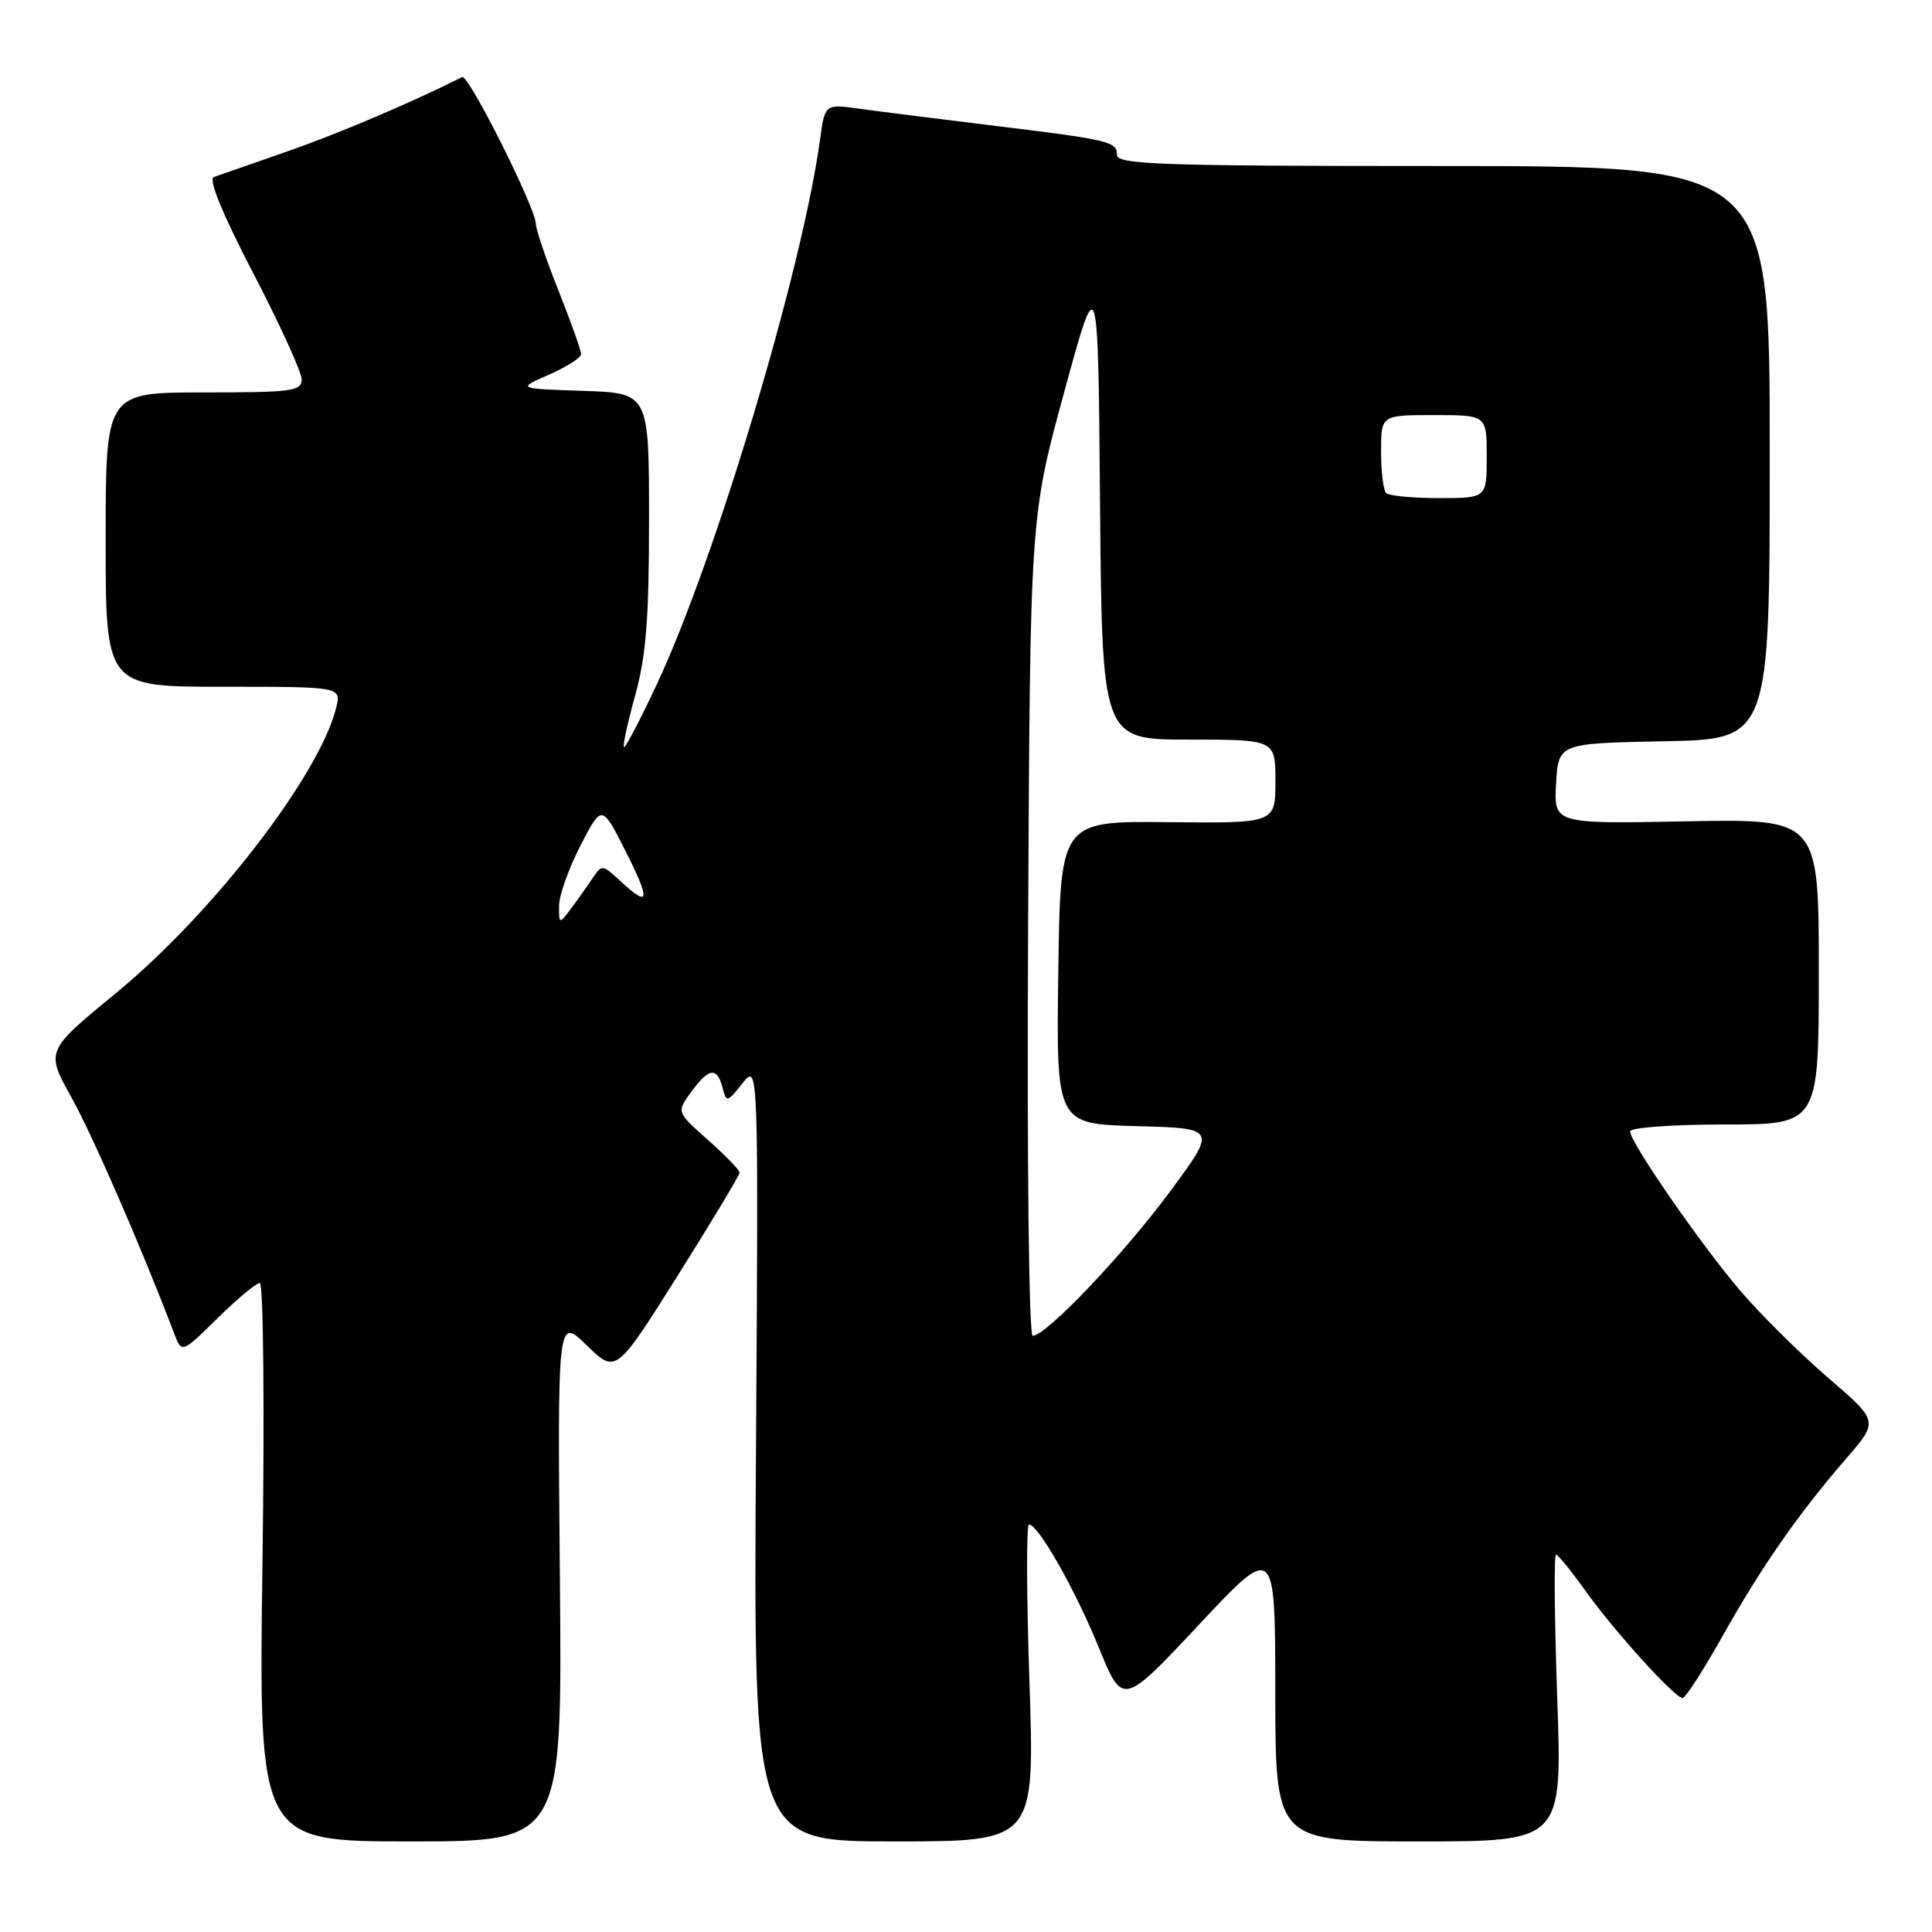 <?xml version="1.0" encoding="UTF-8" standalone="no"?>
<!DOCTYPE svg PUBLIC "-//W3C//DTD SVG 1.1//EN" "http://www.w3.org/Graphics/SVG/1.1/DTD/svg11.dtd" >
<svg xmlns="http://www.w3.org/2000/svg" xmlns:xlink="http://www.w3.org/1999/xlink" version="1.1" viewBox="0 0 256 256">
 <g >
 <path fill="currentColor"
d=" M 74.19 209.25 C 73.87 174.50 73.87 174.50 77.74 178.26 C 81.61 182.03 81.61 182.03 89.81 169.01 C 94.31 161.84 98.00 155.71 98.00 155.38 C 98.00 155.04 96.12 153.10 93.82 151.06 C 89.64 147.35 89.64 147.35 91.57 144.71 C 93.91 141.50 95.01 141.33 95.73 144.09 C 96.26 146.11 96.35 146.10 98.39 143.53 C 100.50 140.89 100.50 140.89 100.17 192.44 C 99.84 244.00 99.84 244.00 118.48 244.00 C 137.11 244.00 137.11 244.00 136.41 223.00 C 136.02 211.45 135.99 202.00 136.34 202.00 C 137.57 202.00 142.45 210.59 145.59 218.29 C 148.76 226.07 148.76 226.07 158.86 215.29 C 168.97 204.50 168.97 204.50 168.98 224.25 C 169.00 244.00 169.00 244.00 188.00 244.00 C 207.01 244.00 207.01 244.00 206.34 225.00 C 205.98 214.55 205.90 206.00 206.17 206.00 C 206.44 206.00 208.19 208.14 210.05 210.75 C 213.89 216.13 221.92 225.00 222.96 225.00 C 223.33 225.00 225.74 221.26 228.30 216.70 C 233.44 207.54 238.31 200.56 244.71 193.17 C 248.92 188.31 248.92 188.31 242.21 182.54 C 238.52 179.36 233.33 174.22 230.68 171.13 C 225.41 164.97 216.00 151.38 216.00 149.92 C 216.00 149.41 221.60 149.00 228.50 149.00 C 241.00 149.00 241.00 149.00 241.00 128.75 C 241.00 108.50 241.00 108.50 223.45 108.83 C 205.89 109.17 205.89 109.17 206.19 103.83 C 206.50 98.50 206.50 98.50 220.50 98.22 C 234.50 97.95 234.50 97.95 234.50 59.97 C 234.50 22.00 234.50 22.00 191.25 22.00 C 153.72 22.00 148.00 21.80 148.00 20.52 C 148.00 18.74 147.04 18.52 131.00 16.57 C 124.12 15.73 116.43 14.76 113.90 14.41 C 109.30 13.77 109.30 13.77 108.66 18.50 C 106.28 35.82 94.83 74.02 87.03 90.68 C 84.88 95.26 82.94 99.00 82.70 99.00 C 82.46 99.00 83.11 95.97 84.13 92.27 C 85.61 86.94 86.00 82.07 86.00 68.81 C 86.00 52.08 86.00 52.08 77.25 51.79 C 68.50 51.50 68.50 51.50 72.75 49.64 C 75.09 48.62 77.00 47.39 77.00 46.92 C 77.00 46.44 75.65 42.65 74.00 38.50 C 72.35 34.35 71.00 30.36 71.00 29.65 C 71.00 27.59 62.07 9.80 61.24 10.21 C 54.54 13.58 44.98 17.65 38.11 20.05 C 33.37 21.70 28.97 23.24 28.33 23.46 C 27.58 23.73 29.49 28.39 33.55 36.19 C 37.07 42.96 39.96 49.29 39.97 50.25 C 40.00 51.83 38.72 52.00 27.00 52.00 C 14.00 52.00 14.00 52.00 14.00 71.50 C 14.00 91.00 14.00 91.00 29.61 91.00 C 45.22 91.00 45.22 91.00 44.55 93.75 C 42.39 102.63 28.24 120.99 15.46 131.51 C 6.04 139.25 6.04 139.25 9.45 145.38 C 12.29 150.48 18.76 165.34 23.07 176.67 C 24.08 179.34 24.08 179.34 28.83 174.67 C 31.43 172.10 33.96 170.00 34.43 170.00 C 34.90 170.00 35.06 186.63 34.78 207.00 C 34.27 244.00 34.27 244.00 54.39 244.00 C 74.50 244.00 74.50 244.00 74.19 209.25 Z  M 136.23 122.75 C 136.50 68.50 136.50 68.50 141.00 52.00 C 145.50 35.50 145.50 35.50 145.76 66.75 C 146.03 98.00 146.03 98.00 157.51 98.00 C 169.00 98.00 169.00 98.00 169.00 103.55 C 169.00 109.09 169.00 109.09 154.75 108.94 C 140.50 108.79 140.50 108.79 140.23 128.86 C 139.96 148.93 139.96 148.93 150.60 149.22 C 161.25 149.50 161.25 149.50 154.95 158.00 C 148.77 166.33 138.60 177.00 136.84 177.00 C 136.33 177.00 136.07 154.02 136.23 122.75 Z  M 74.08 120.00 C 74.09 118.62 75.37 115.04 76.92 112.03 C 79.75 106.57 79.75 106.57 82.89 112.78 C 86.24 119.42 86.08 120.35 82.21 116.75 C 79.80 114.52 79.77 114.51 78.43 116.50 C 77.69 117.60 76.41 119.40 75.58 120.50 C 74.10 122.46 74.06 122.45 74.08 120.00 Z  M 183.67 65.33 C 183.30 64.97 183.00 62.49 183.00 59.83 C 183.00 55.00 183.00 55.00 190.00 55.00 C 197.00 55.00 197.00 55.00 197.00 60.50 C 197.00 66.00 197.00 66.00 190.67 66.00 C 187.18 66.00 184.03 65.70 183.67 65.33 Z "/>
</g>
</svg>